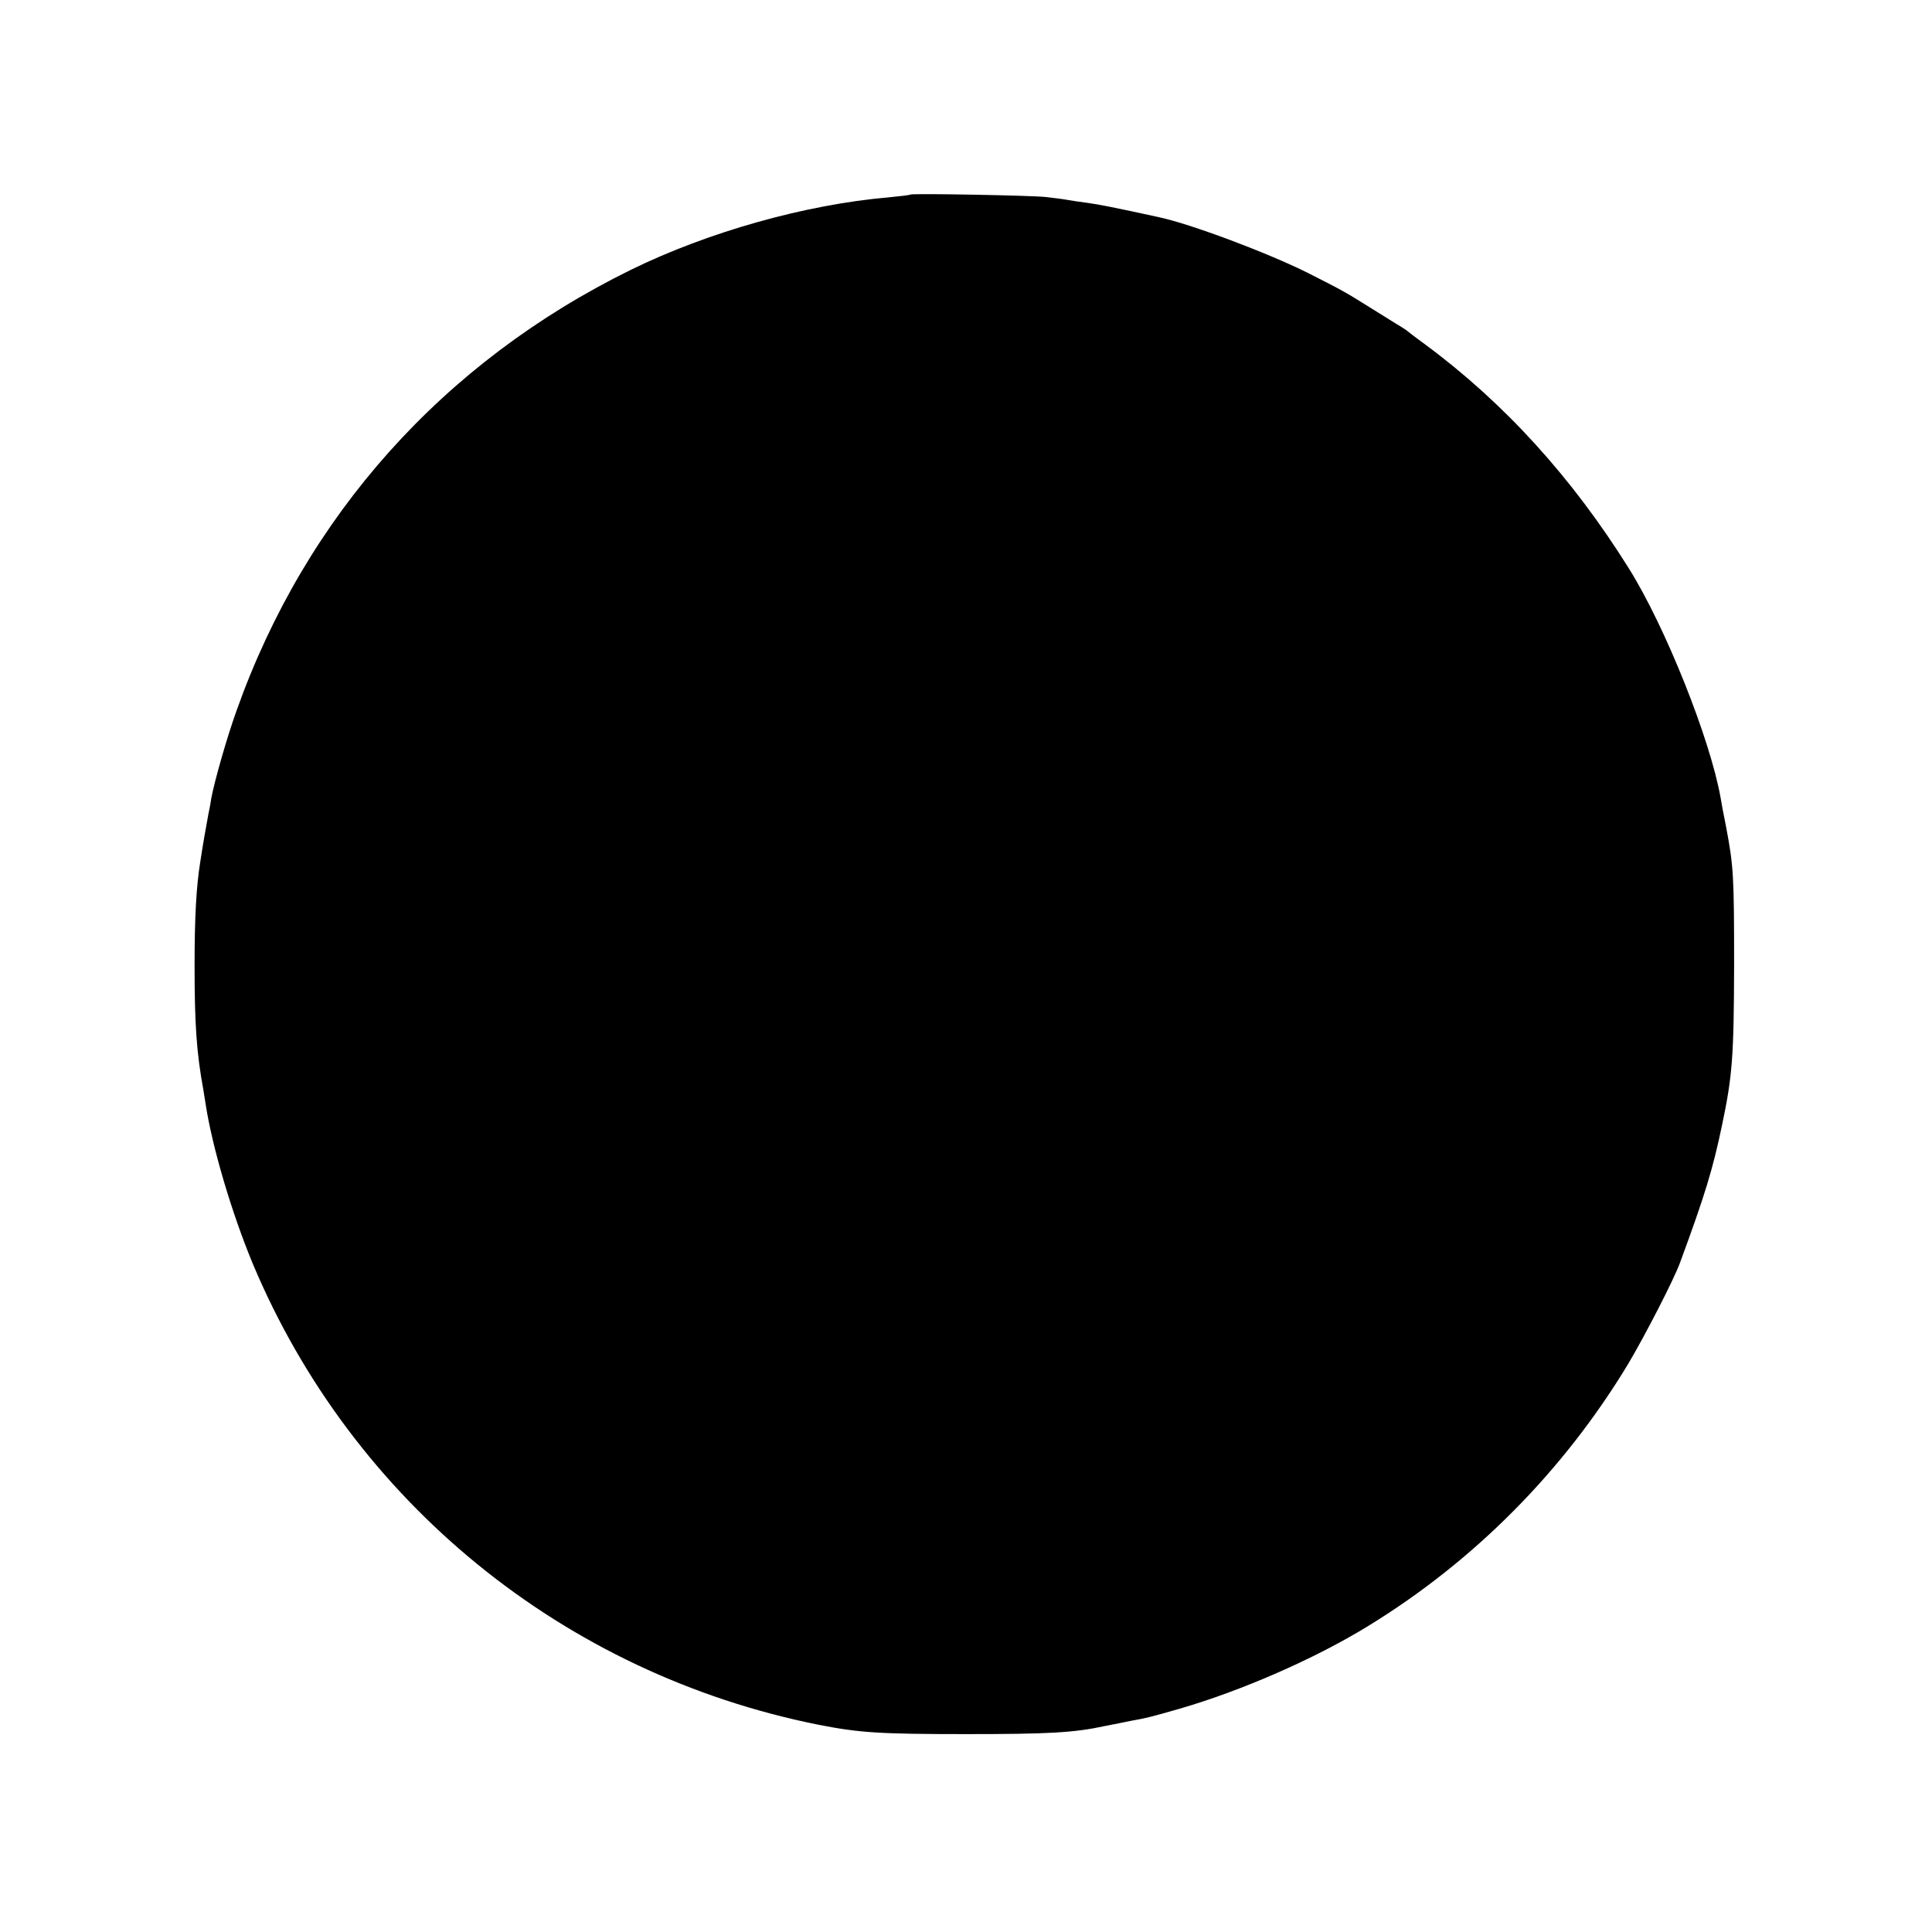 <?xml version="1.0" standalone="no"?>
<!DOCTYPE svg PUBLIC "-//W3C//DTD SVG 20010904//EN"
        "http://www.w3.org/TR/2001/REC-SVG-20010904/DTD/svg10.dtd">
<svg version="1.0" xmlns="http://www.w3.org/2000/svg"
     width="700pt" height="700pt" viewBox="0 0 700 700"
     preserveAspectRatio="xMidYMid meet">
    <g transform="translate(0,700) scale(0.1,-0.1)"
       fill="#000000" stroke="none">
        <path d="M3298 6295 c-2 -2 -37 -6 -78 -10 -302 -26 -656 -126 -935 -263 -679
-334 -1177 -890 -1428 -1597 -35 -97 -81 -259 -92 -320 -2 -16 -7 -41 -10 -55
-6 -31 -22 -122 -29 -170 -15 -93 -21 -202 -21 -380 0 -211 7 -314 32 -450 3
-19 7 -42 8 -50 24 -157 95 -396 171 -579 362 -862 1126 -1485 2049 -1670 148
-29 220 -34 535 -34 298 0 391 5 502 29 37 7 80 16 95 19 57 10 72 14 177 44
224 65 490 181 682 299 384 235 708 561 943 950 59 99 166 306 188 367 90 244
119 339 152 497 38 180 43 249 44 578 0 330 -2 360 -29 504 -9 44 -18 92 -20
106 -38 213 -200 619 -332 830 -206 330 -452 600 -737 811 -33 24 -62 46 -65
49 -3 3 -14 10 -25 17 -11 6 -58 36 -105 65 -99 62 -105 65 -231 129 -146 73
-428 179 -544 203 -151 33 -217 46 -255 51 -25 3 -58 8 -74 11 -16 3 -50 7
-75 10 -50 6 -488 14 -493 9z"/>
    </g>
</svg>
